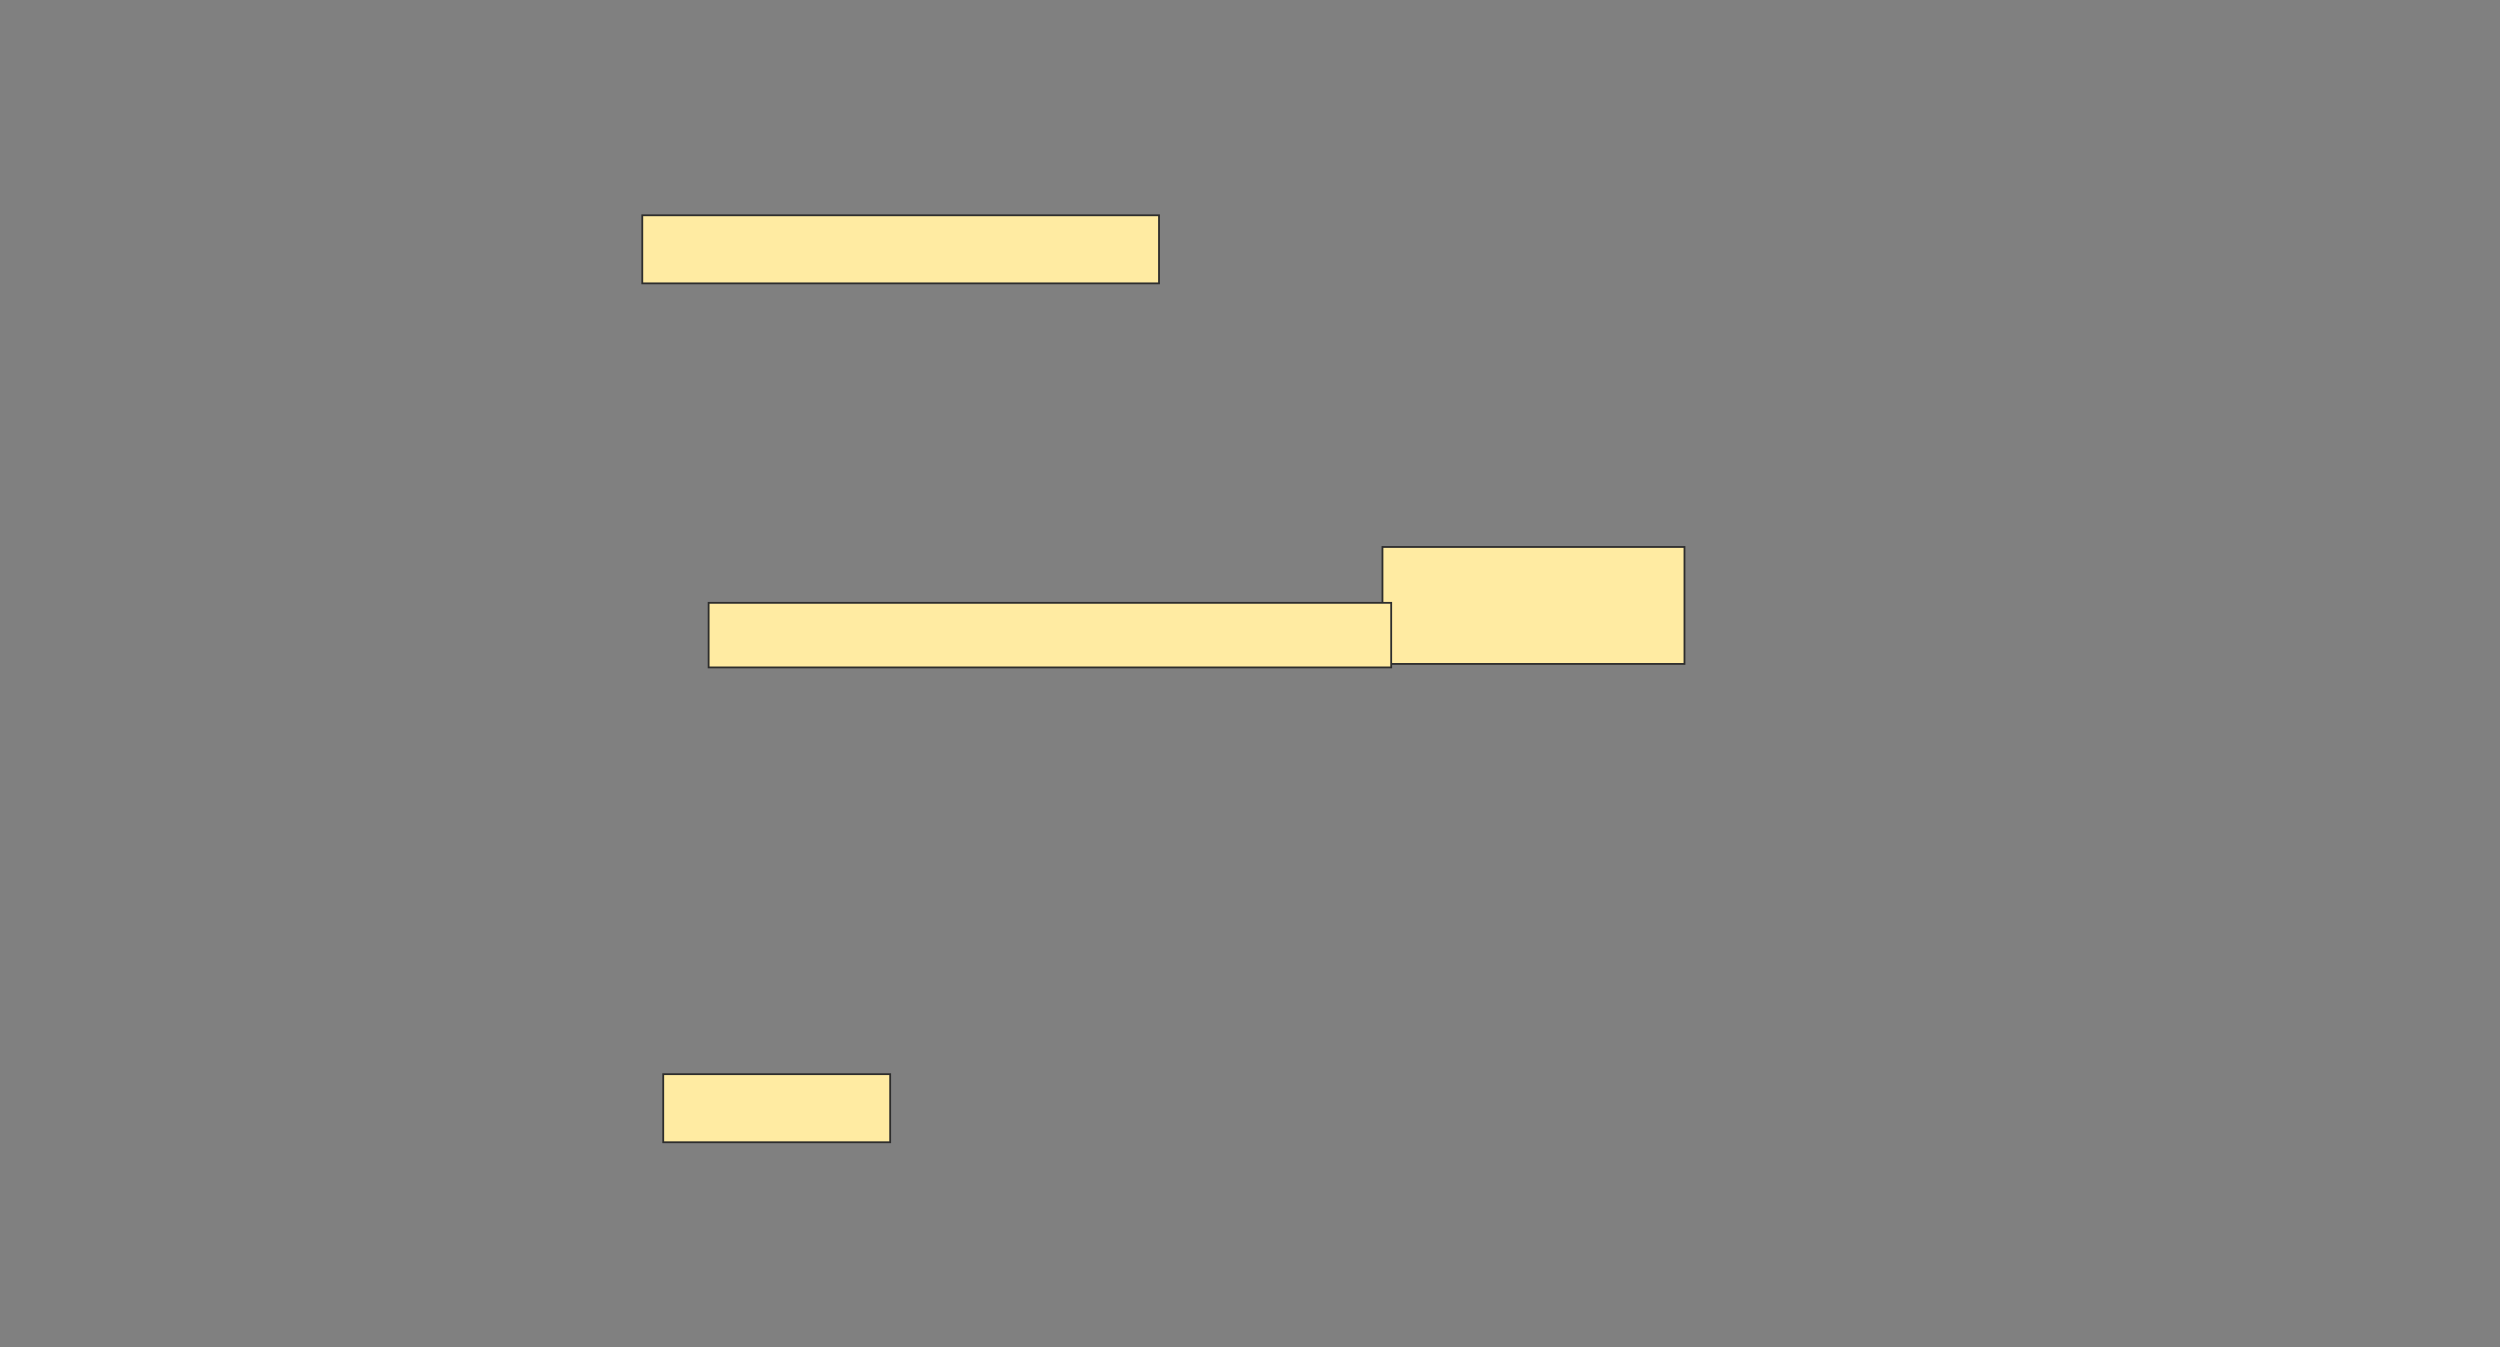 <svg height="742" width="1377" xmlns="http://www.w3.org/2000/svg"><rect width="100%" height="100%" fill="#808080" stroke="none"/><path fill="#FFEBA2" stroke="#2D2D2D" d="M353.769 118.577H638.384V156.077H353.769z"/><path fill="#FFEBA2" stroke="#2D2D2D" d="M365.308 591.654H490.308V629.154H365.308z"/><path fill="#FFEBA2" stroke="#2D2D2D" d="M761.462 301.269H927.808V365.692H761.462z"/><path fill="#FFEBA2" stroke="#2D2D2D" d="M390.308 332.038H766.27V367.615H390.308z"/></svg>